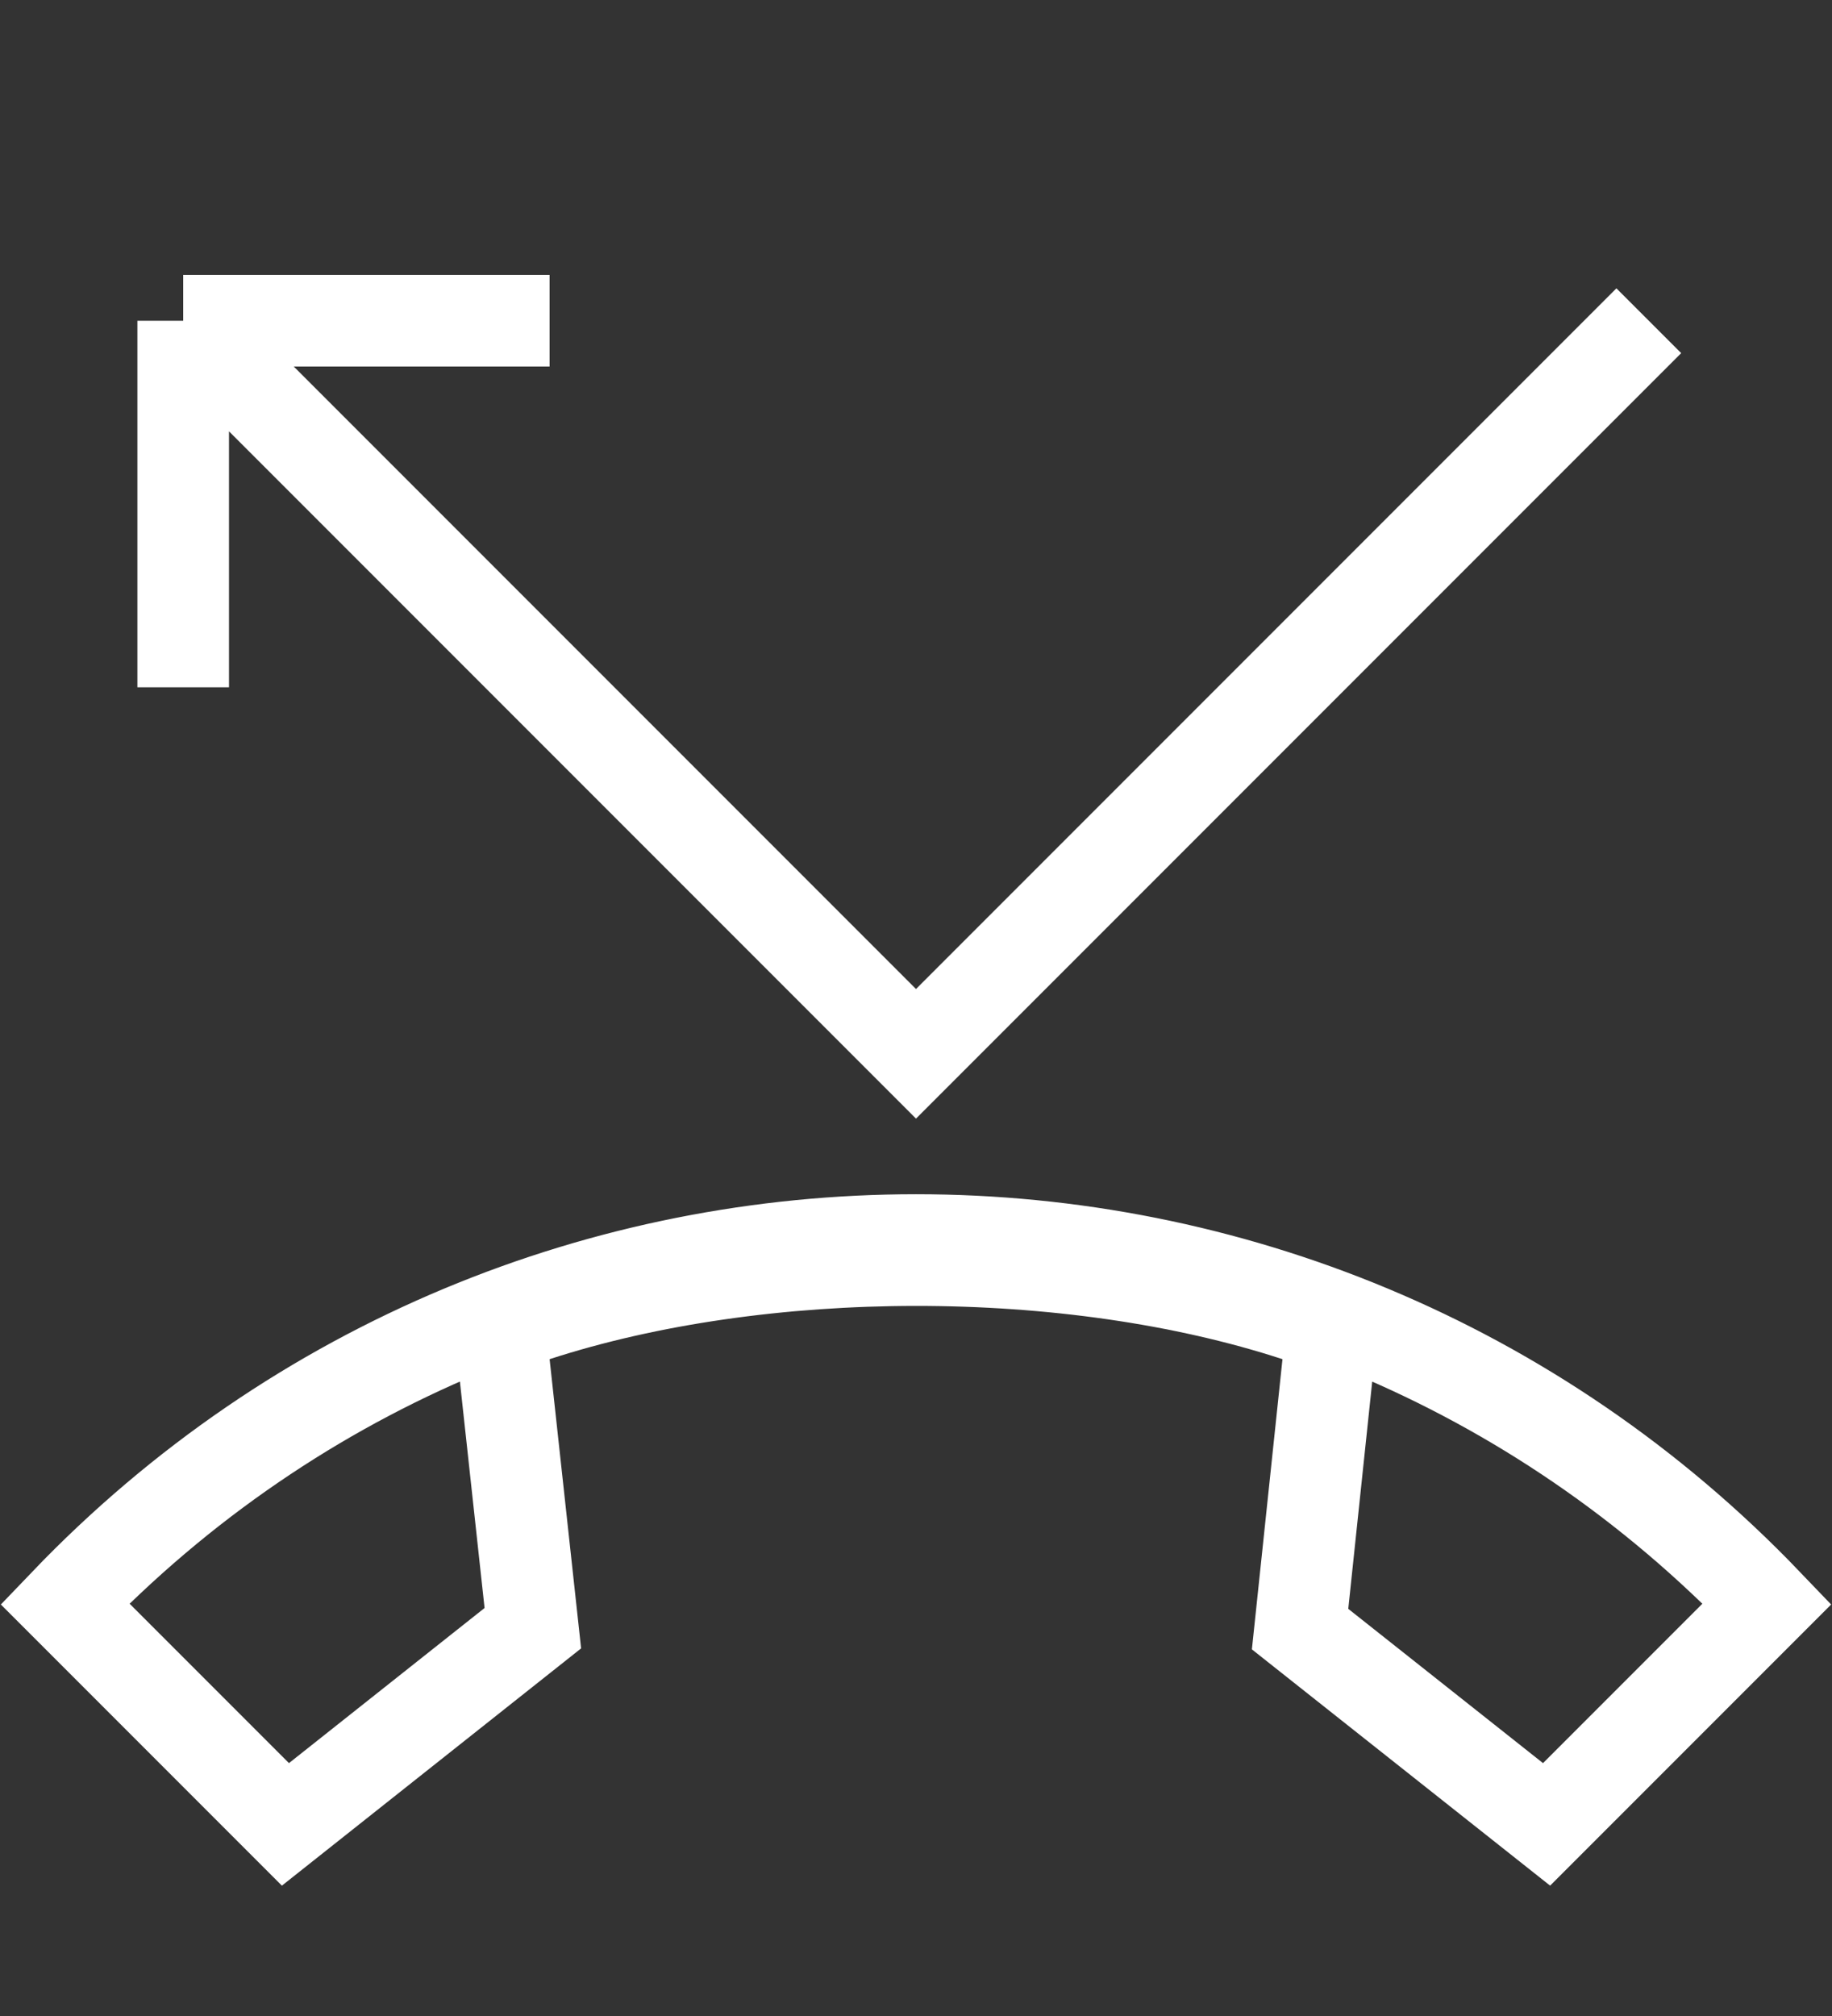 <svg width="20" height="22" viewBox="0 0 20 22" fill="none" xmlns="http://www.w3.org/2000/svg">
<rect x="0" y="0" width="20" height="22" fill="#333333" stroke="none"/>
<g clip-path="url(#clip0_22_63)">
<path d="M5.845 14.357L5.459 14.483L5.503 14.886L5.817 17.768L3.116 19.909L0.709 17.502C5.781 12.209 14.219 12.209 19.291 17.502L16.884 19.909L14.193 17.778L14.498 14.885L14.54 14.483L14.156 14.357C11.676 13.546 8.317 13.552 5.845 14.357Z" stroke="white"/>
<path d="M2 3.5L10 11.5L18 3.5M2 3.5L2 7.5M2 3.5L6 3.5" stroke="white"/>
</g>
<defs>
<clipPath id="clip0_22_63">
<rect width="20" height="21" fill="white" transform="translate(0 0.5)"/>
</clipPath>
</defs>
</svg>
